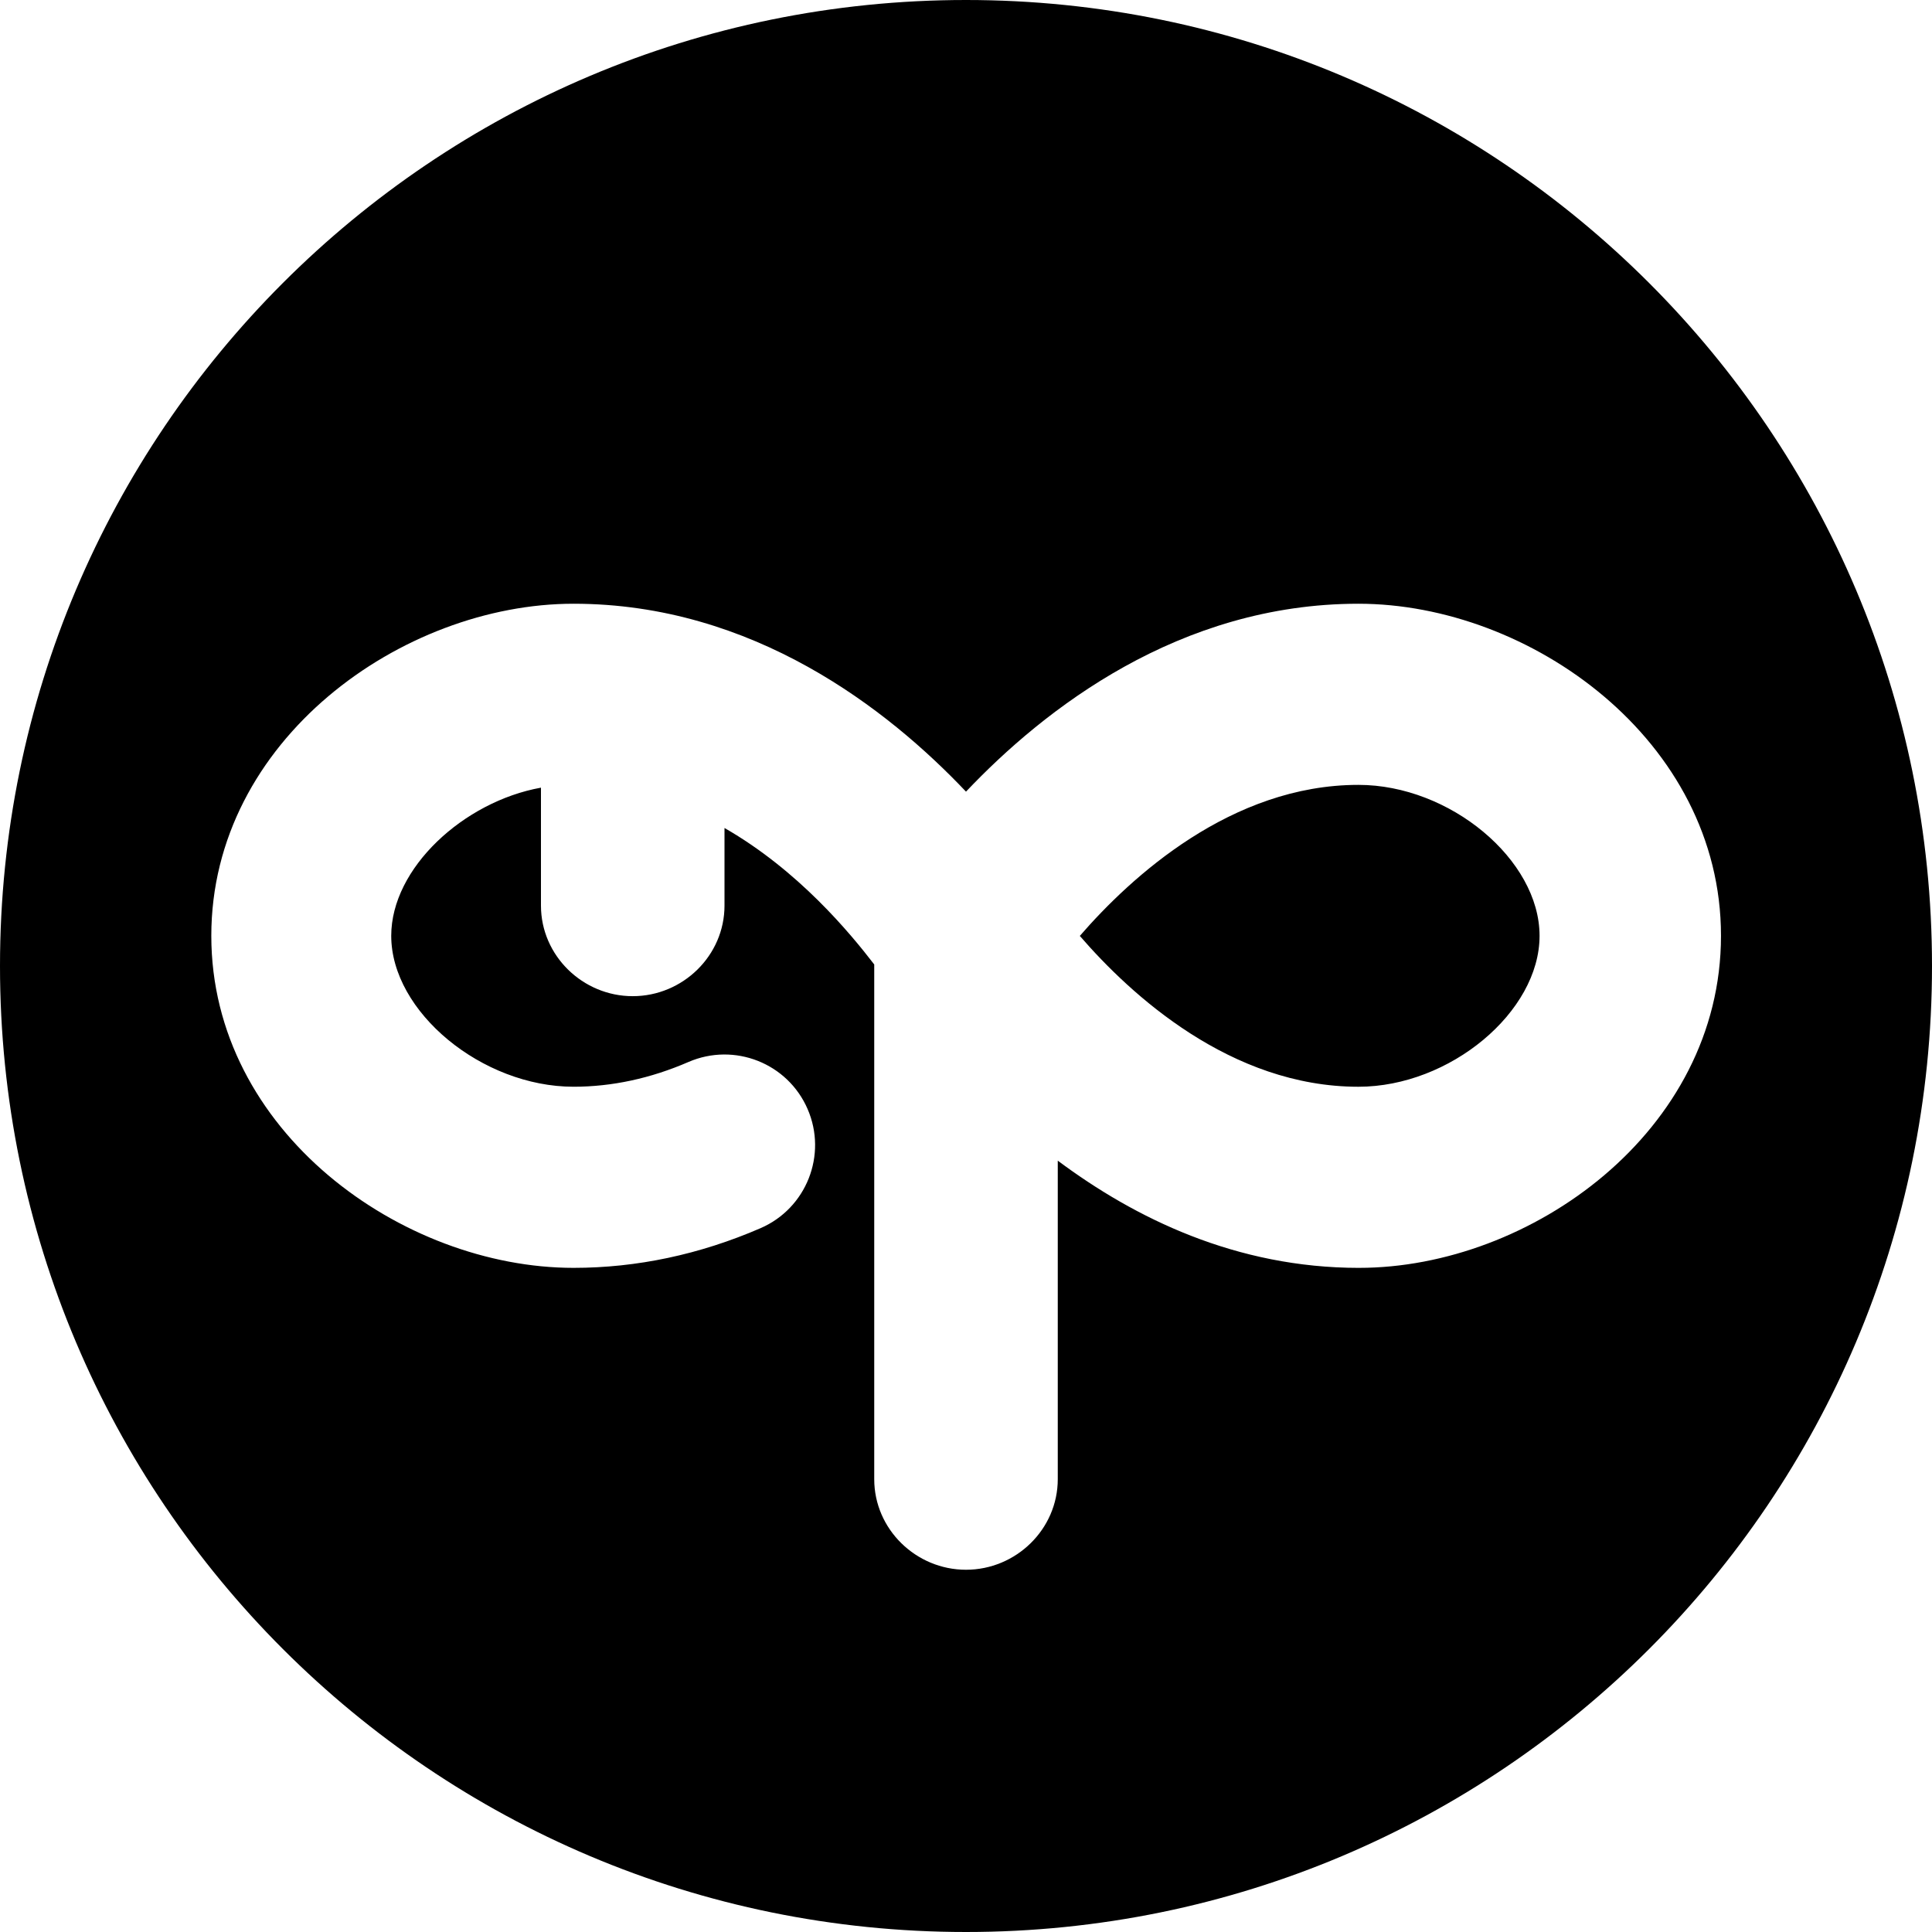 <?xml version="1.0" encoding="UTF-8"?>
<svg baseProfile="tiny" version="1.2" width="100px" height="100px" viewBox="0 0 400 400" xml:space="preserve" xmlns="http://www.w3.org/2000/svg" xmlns:xlink="http://www.w3.org/1999/xlink">
<path d="m200 0c-110.46 0-200 89.542-200 200 0 110.46 89.542 200 200 200 110.46 0 200-89.545 200-200 0-110.46-89.545-200-200-200zm81.375 262.5c-25.439 0-46.375-10.26-62.375-22.198v65.948c0 10.357-8.643 18.75-19 18.75-10.354 0-19-8.393-19-18.75v-106.57c-5-6.5-15.695-19.477-31-28.253v16.07c0 10.354-8.646 18.75-19 18.75s-19-8.396-19-18.75v-24.42c-16 2.884-31 16.647-31 30.67 0 15.771 18.826 31.25 37.75 31.25 7.947 0 15.952-1.721 23.794-5.127 9.512-4.107 20.544 0.244 24.662 9.747 4.12 9.503-0.244 20.545-9.745 24.665-12.583 5.45-25.604 8.215-38.711 8.215-35.474 0-75-28.234-75-68.75 0-40.515 39.526-68.75 75-68.75 37.14 0 65.069 21.826 81.25 38.904 16.181-17.078 44.11-38.904 81.25-38.904 35.474 0 75.063 28.235 75.063 68.75 0 40.516-39.464 68.75-74.938 68.75zm37.375-68.75c0 15.771-18.573 31.25-37.5 31.25-26.453 0-47.144-19.037-57.685-31.229 10.571-12.189 31.329-31.271 57.685-31.271 18.927 0 37.5 15.479 37.5 31.25z"/>
</svg>
